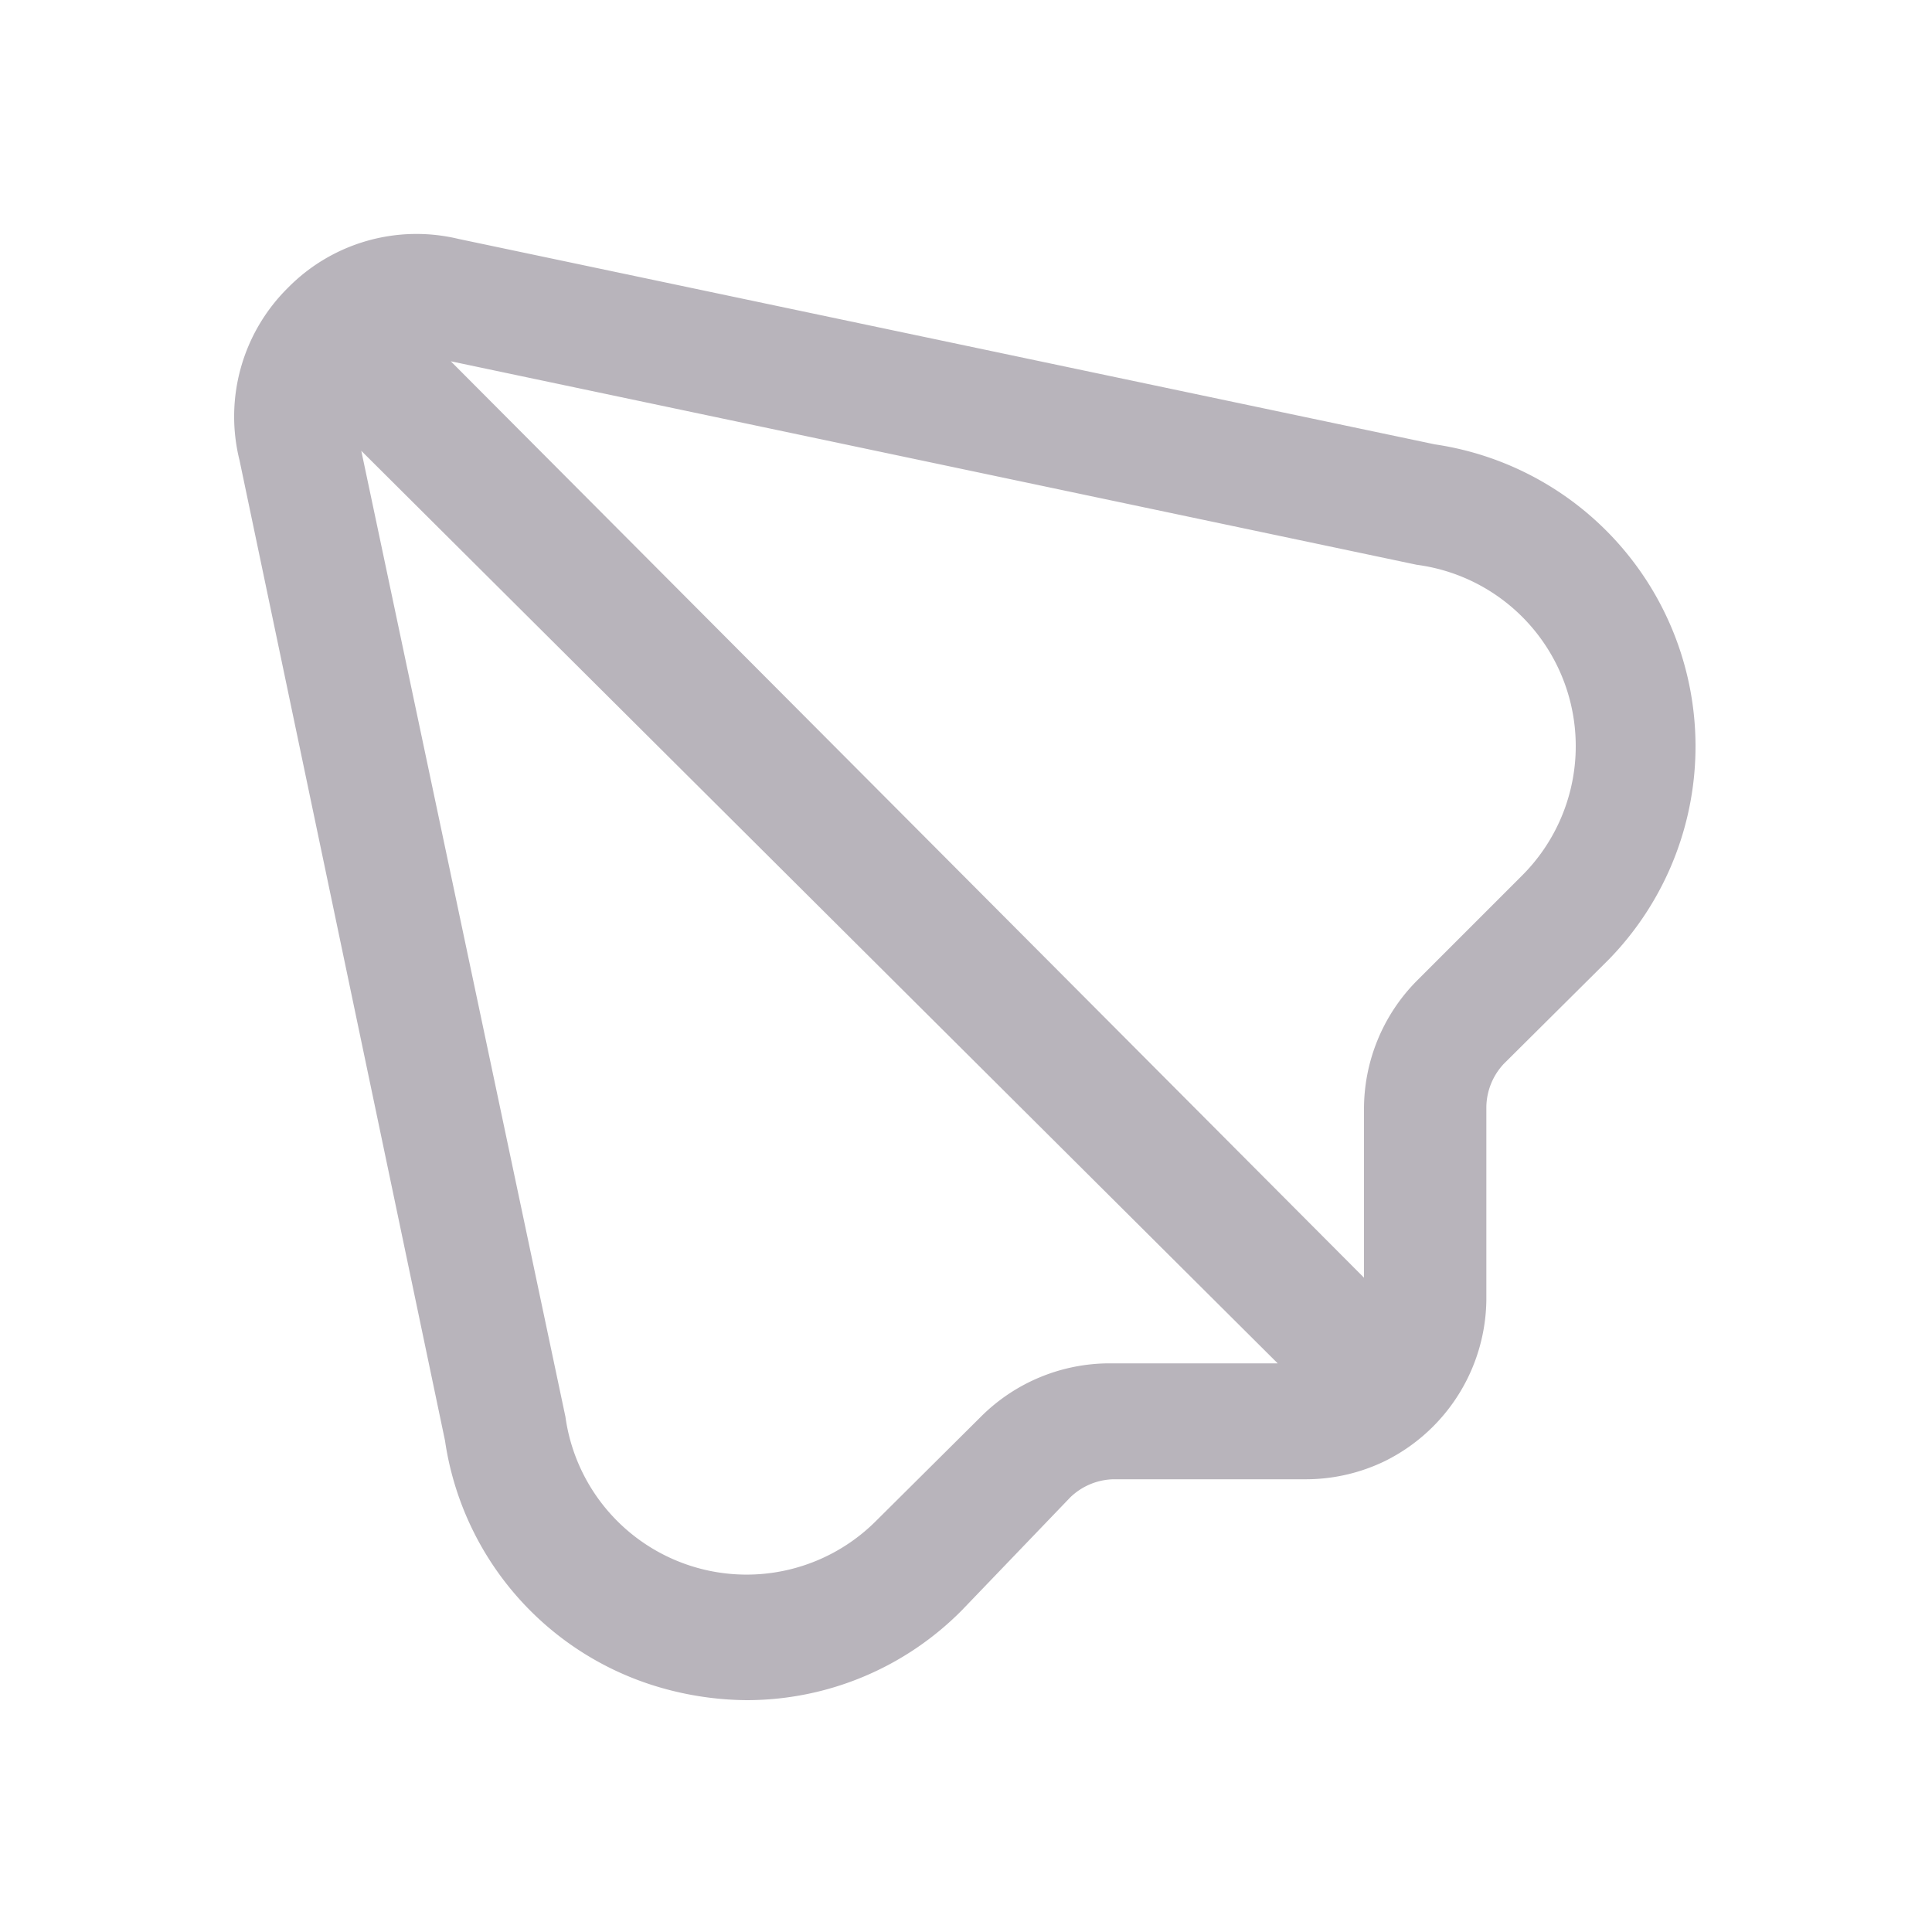<svg xmlns="http://www.w3.org/2000/svg" viewBox="0 0 30 30"><defs><style>.cls-1{fill:#b8b4bb;}</style></defs><title>disabled-send</title><g id="Layer_2" data-name="Layer 2"><path class="cls-1" d="M4.47,4.47a2.8,2.8,0,0,1,2.65-.76L22.28,6.9a4.74,4.74,0,0,1,2.7,8l-1.63,1.62a1,1,0,0,0-.27.67v3a2.83,2.83,0,0,1-.29,1.21h0l0,0a2.83,2.83,0,0,1-1.29,1.29l0,0h0a2.82,2.82,0,0,1-1.21.28h-3a1,1,0,0,0-.67.28L14.94,25a4.7,4.7,0,0,1-3.34,1.4,4.94,4.94,0,0,1-1.52-.25,4.7,4.7,0,0,1-3.17-3.78L3.72,7.15A2.81,2.81,0,0,1,4.47,4.47ZM22,15.23l1.63-1.63A2.84,2.84,0,0,0,22,8.77L7,5.61,21.18,19.84V17.23A2.83,2.83,0,0,1,22,15.23ZM8.78,22a2.84,2.84,0,0,0,4.82,1.62L15.23,22a2.83,2.83,0,0,1,2-.83h2.61L5.61,7Z"/></g></svg>